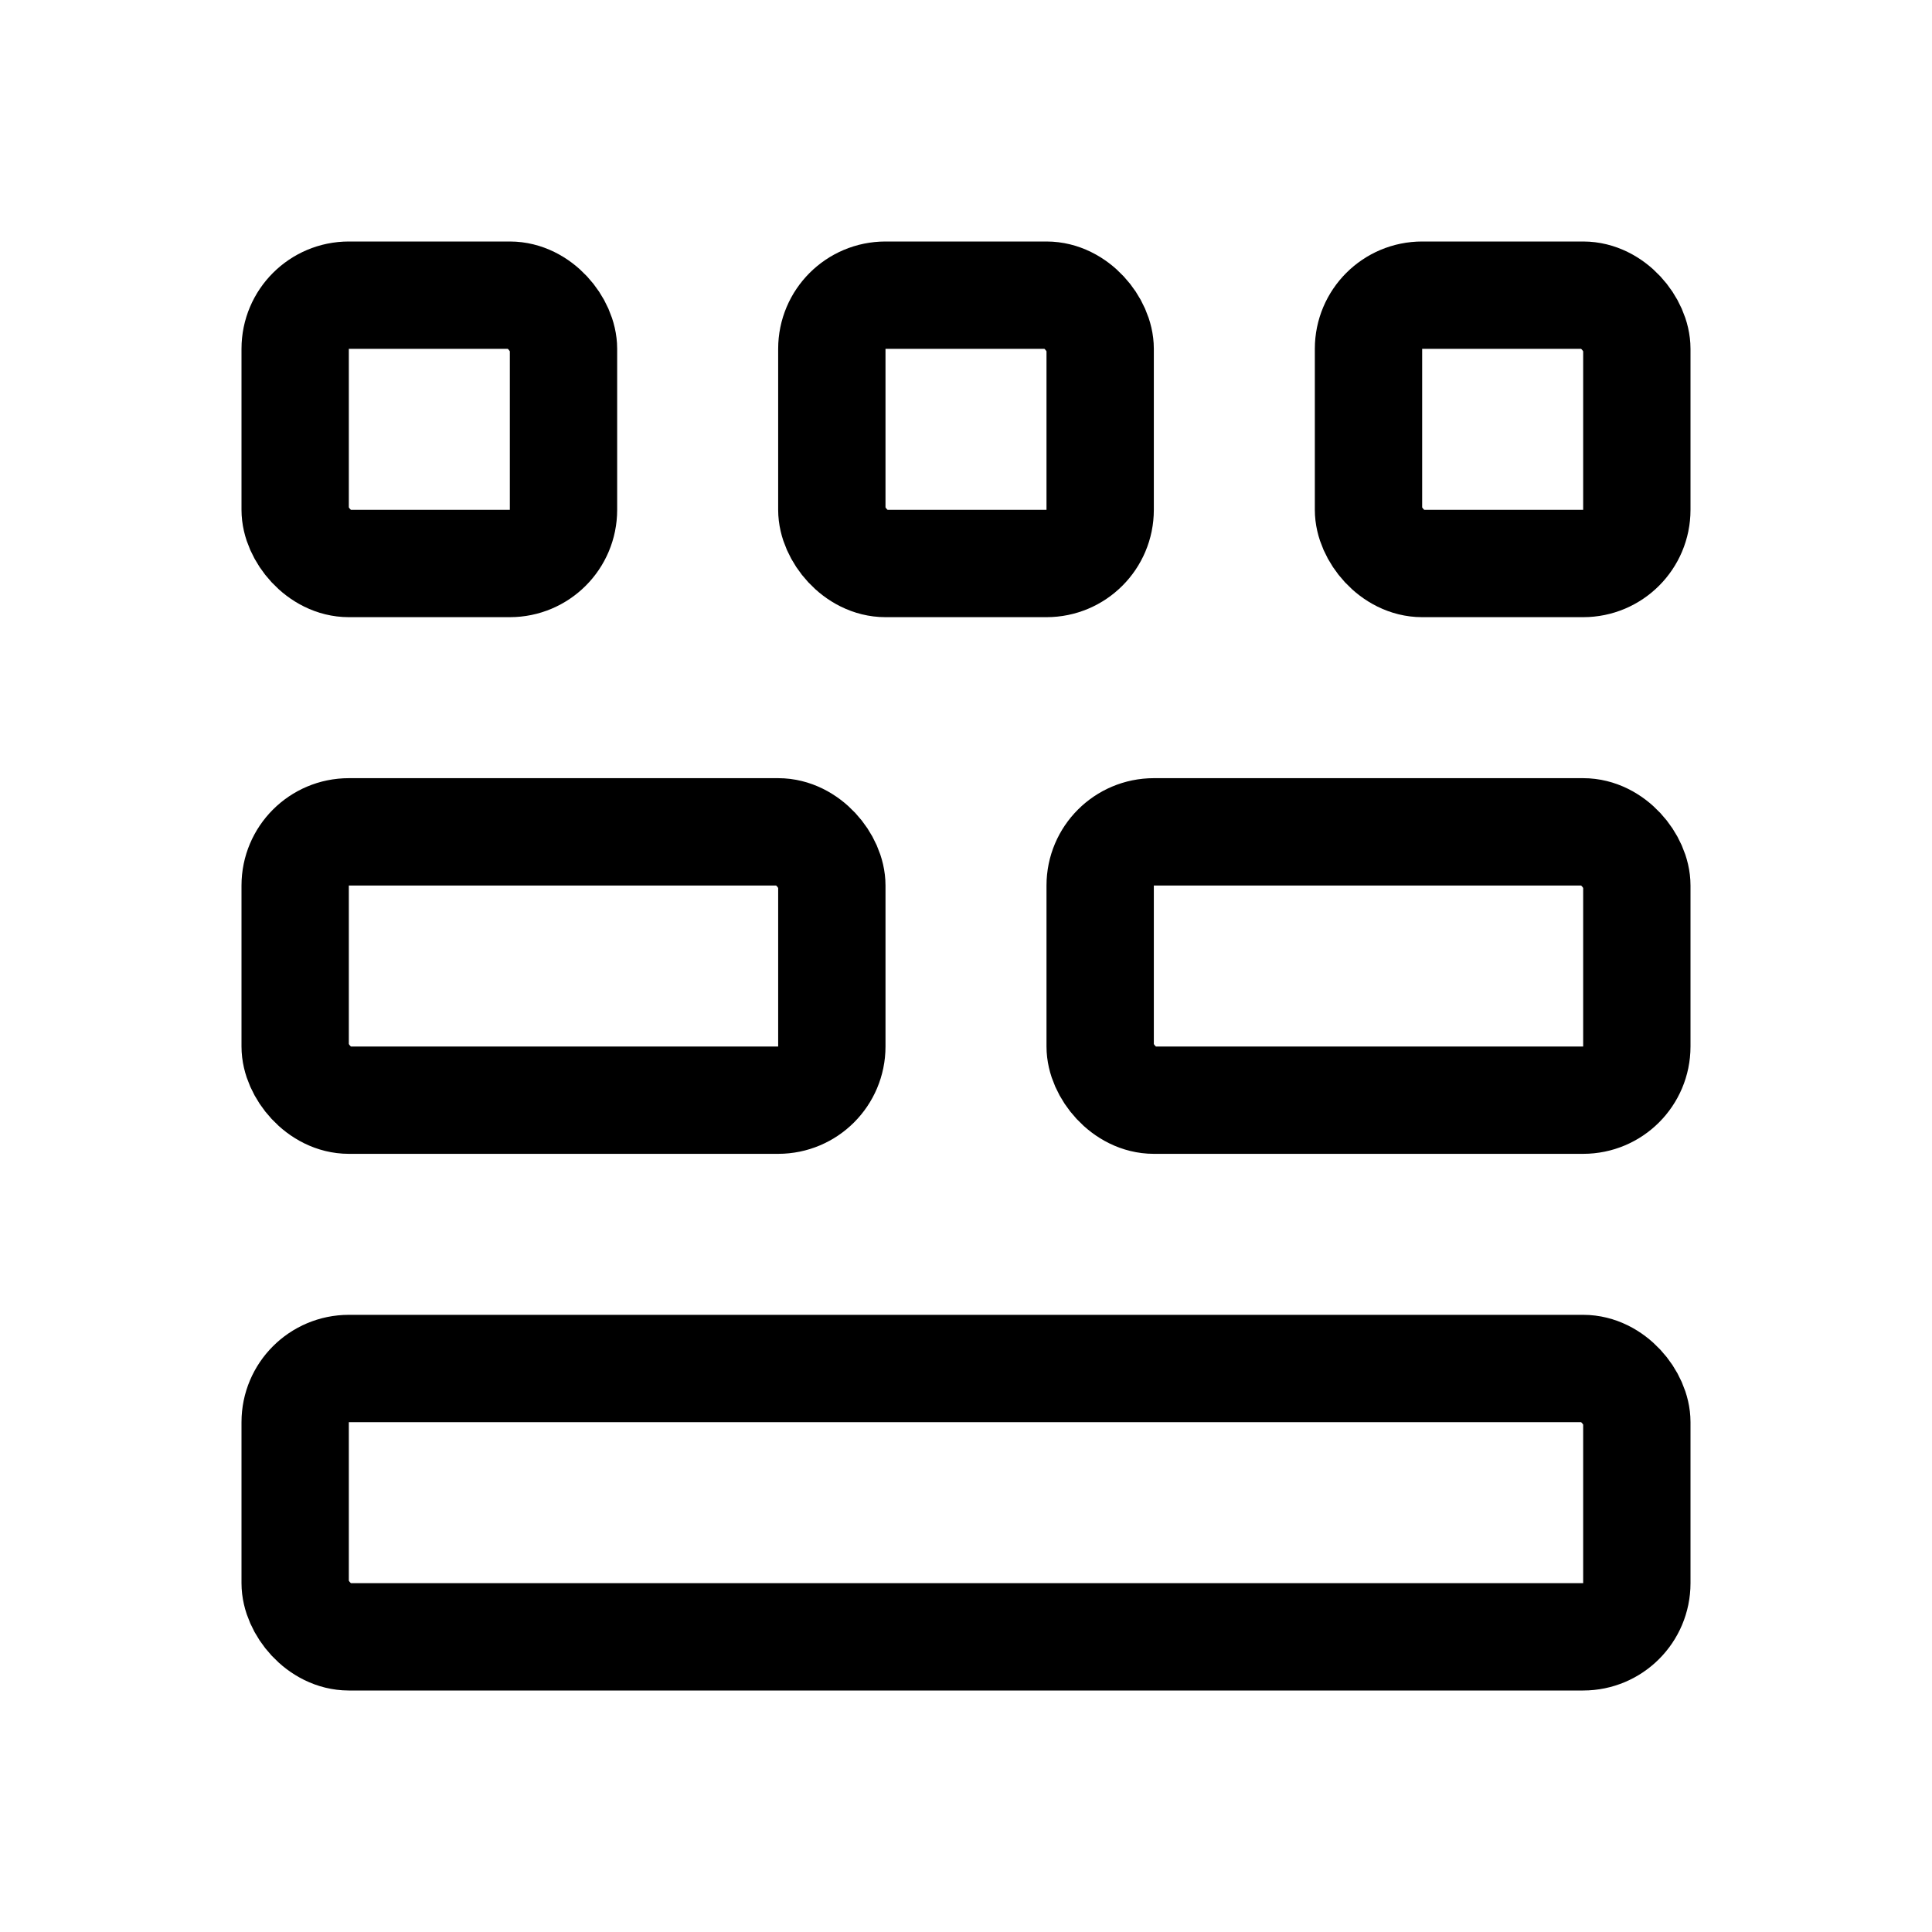 <svg xmlns="http://www.w3.org/2000/svg" height="18" width="18" viewBox="0 0 18 18"><title>grid system 2</title><g fill="none" stroke="currentColor" class="nc-icon-wrapper"><rect x="2.75" y="7.75" width="5" height="2.5" rx=".5" ry=".5" stroke-linecap="round" stroke-linejoin="round" stroke="currentColor"></rect><rect x="10.25" y="7.75" width="5" height="2.5" rx=".5" ry=".5" stroke-linecap="round" stroke-linejoin="round" stroke="currentColor"></rect><rect x="2.75" y="12.75" width="12.5" height="2.5" rx=".5" ry=".5" stroke-linecap="round" stroke-linejoin="round"></rect><rect x="7.75" y="2.75" width="2.5" height="2.5" rx=".5" ry=".5" stroke-linecap="round" stroke-linejoin="round"></rect><rect x="2.75" y="2.75" width="2.5" height="2.5" rx=".5" ry=".5" stroke-linecap="round" stroke-linejoin="round"></rect><rect x="12.75" y="2.75" width="2.5" height="2.5" rx=".5" ry=".5" stroke-linecap="round" stroke-linejoin="round"></rect></g></svg>